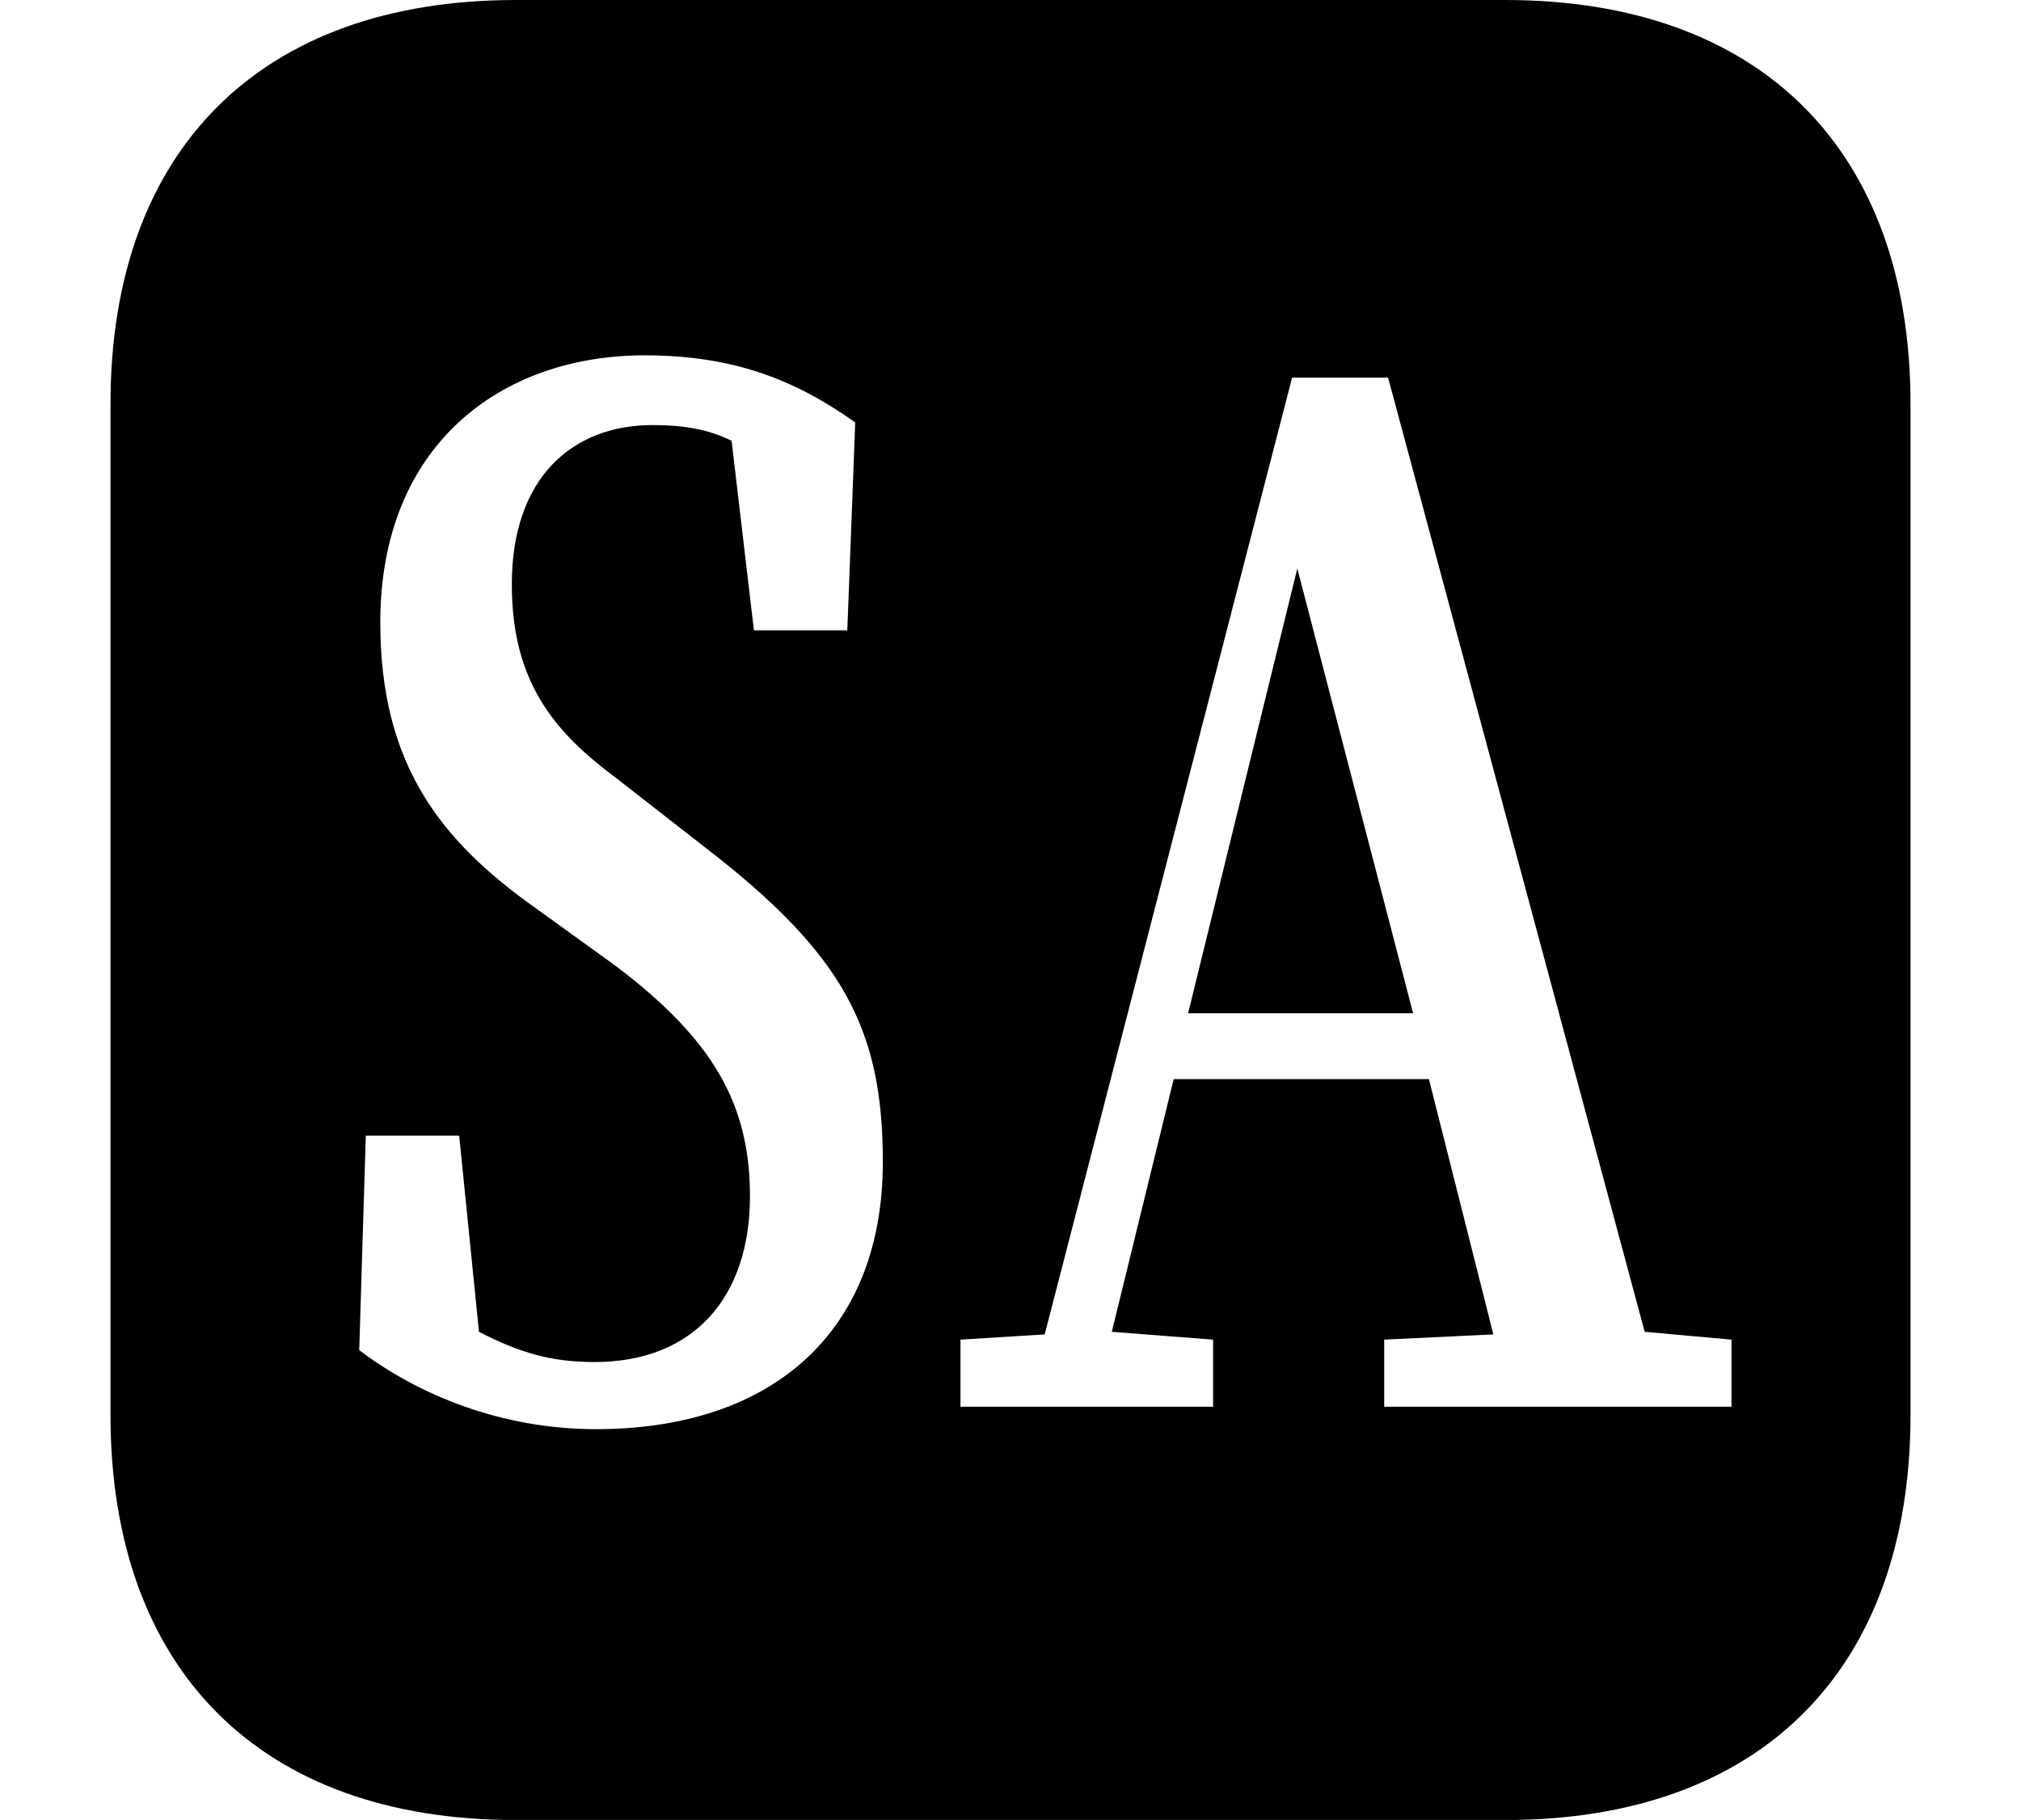 <svg height="21.609" viewBox="0 0 24 21.609" width="24" xmlns="http://www.w3.org/2000/svg">
<path d="M7.078,2.953 C5.953,2.953 4.969,3.359 4.266,3.891 L4.344,6.438 L5.453,6.438 L5.688,4.109 C6.172,3.859 6.547,3.75 7.062,3.75 C8.234,3.75 8.906,4.516 8.906,5.719 C8.906,6.812 8.469,7.578 7.312,8.453 L6.359,9.141 C5.234,9.938 4.516,10.844 4.516,12.531 C4.516,14.641 5.953,15.703 7.656,15.703 C8.719,15.703 9.453,15.406 10.156,14.906 L10.062,12.438 L8.953,12.438 L8.688,14.688 C8.406,14.828 8.109,14.875 7.75,14.875 C6.797,14.875 6.078,14.25 6.078,12.984 C6.078,11.828 6.578,11.234 7.312,10.688 L8.375,9.859 C10.016,8.594 10.484,7.703 10.484,6.125 C10.484,4.109 9.172,2.953 7.078,2.953 Z M11.406,3.219 L11.406,4.016 L12.406,4.078 L15.344,15.438 L16.484,15.438 L19.531,4.109 L20.562,4.016 L20.562,3.219 L16.438,3.219 L16.438,4.016 L17.734,4.078 L16.969,7.109 L13.938,7.109 L13.203,4.109 L14.406,4.016 L14.406,3.219 Z M14.109,7.891 L16.781,7.891 L15.406,13.172 Z M6.125,-1.688 L17.875,-1.688 C20.906,-1.688 22.688,0.094 22.688,3.125 L22.688,15.125 C22.688,18.141 20.906,19.922 17.875,19.922 L6.125,19.922 C3.094,19.922 1.312,18.141 1.312,15.125 L1.312,3.125 C1.312,0.094 3.094,-1.688 6.125,-1.688 Z" transform="translate(0, 19.922) scale(1, -1)"/>
</svg>